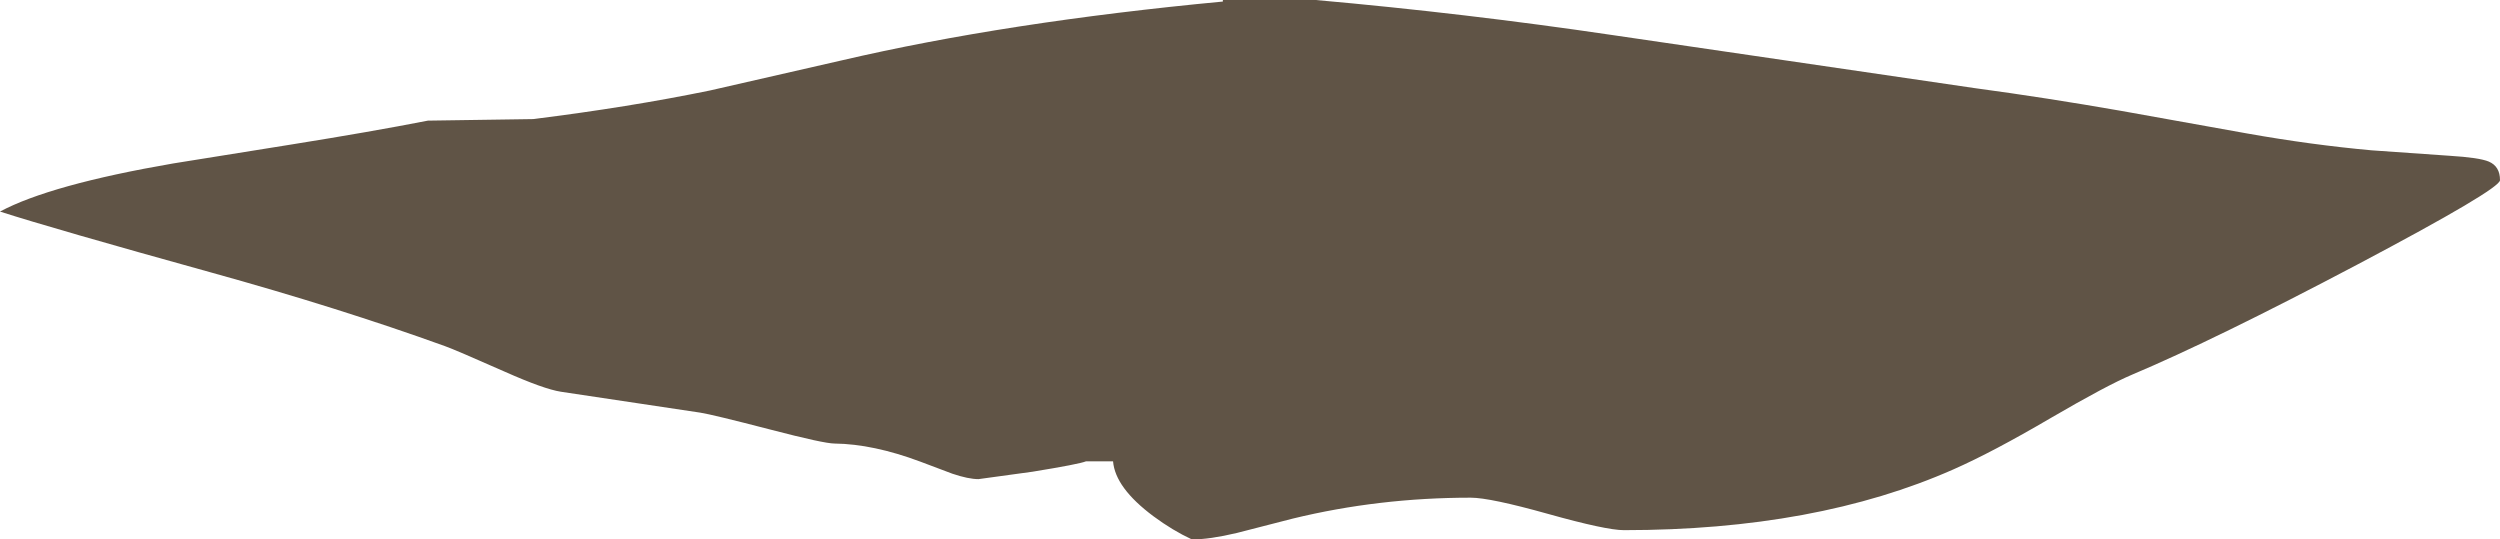 <?xml version="1.0" encoding="UTF-8" standalone="no"?>
<svg xmlns:ffdec="https://www.free-decompiler.com/flash" xmlns:xlink="http://www.w3.org/1999/xlink" ffdec:objectType="frame" height="174.4px" width="808.25px" xmlns="http://www.w3.org/2000/svg">
  <g transform="matrix(1.0, 0.0, 0.0, 1.0, 0.0, 0.0)">
    <use ffdec:characterId="209" height="174.4" transform="matrix(1.0, 0.0, 0.0, 1.0, 0.0, 0.0)" width="808.25" xlink:href="#shape0"/>
  </g>
  <defs>
    <g id="shape0" transform="matrix(1.0, 0.0, 0.0, 1.0, 0.0, 0.0)">
      <path d="M808.25 58.25 Q808.25 61.15 762.1 85.55 716.05 109.85 689.25 121.15 681.1 124.6 663.0 135.15 644.25 146.15 631.55 151.75 587.15 171.4 525.0 171.4 519.25 171.4 500.5 166.15 481.75 160.9 475.5 160.9 445.75 160.9 418.0 167.65 L399.9 172.3 Q391.05 174.4 385.35 174.4 379.1 171.5 372.9 166.9 360.55 157.7 359.85 149.15 L351.1 149.15 Q348.9 150.05 333.85 152.5 L316.35 154.9 Q313.1 154.9 307.9 153.15 L297.55 149.25 Q282.3 143.55 269.85 143.4 266.4 143.4 249.15 138.9 230.25 134.0 226.35 133.4 L181.35 126.65 Q175.85 125.8 163.15 120.15 147.1 113.05 143.85 111.9 109.8 99.6 68.1 88.05 17.1 73.9 0.0 68.4 16.25 59.7 55.95 52.85 L94.3 46.7 Q119.9 42.6 138.35 39.0 L172.35 38.5 Q203.3 34.65 229.55 29.25 L272.0 19.55 Q325.4 7.1 395.35 0.5 L395.35 0.0 425.35 0.0 Q473.75 4.3 521.4 11.35 L638.5 28.5 Q661.5 31.6 685.8 35.85 L726.5 43.15 Q747.35 46.85 766.75 48.6 L791.8 50.35 Q801.6 50.95 804.65 52.25 808.25 53.8 808.25 58.25" fill="#605446" fill-rule="evenodd" stroke="none"/>
    </g>
  </defs>
</svg>
